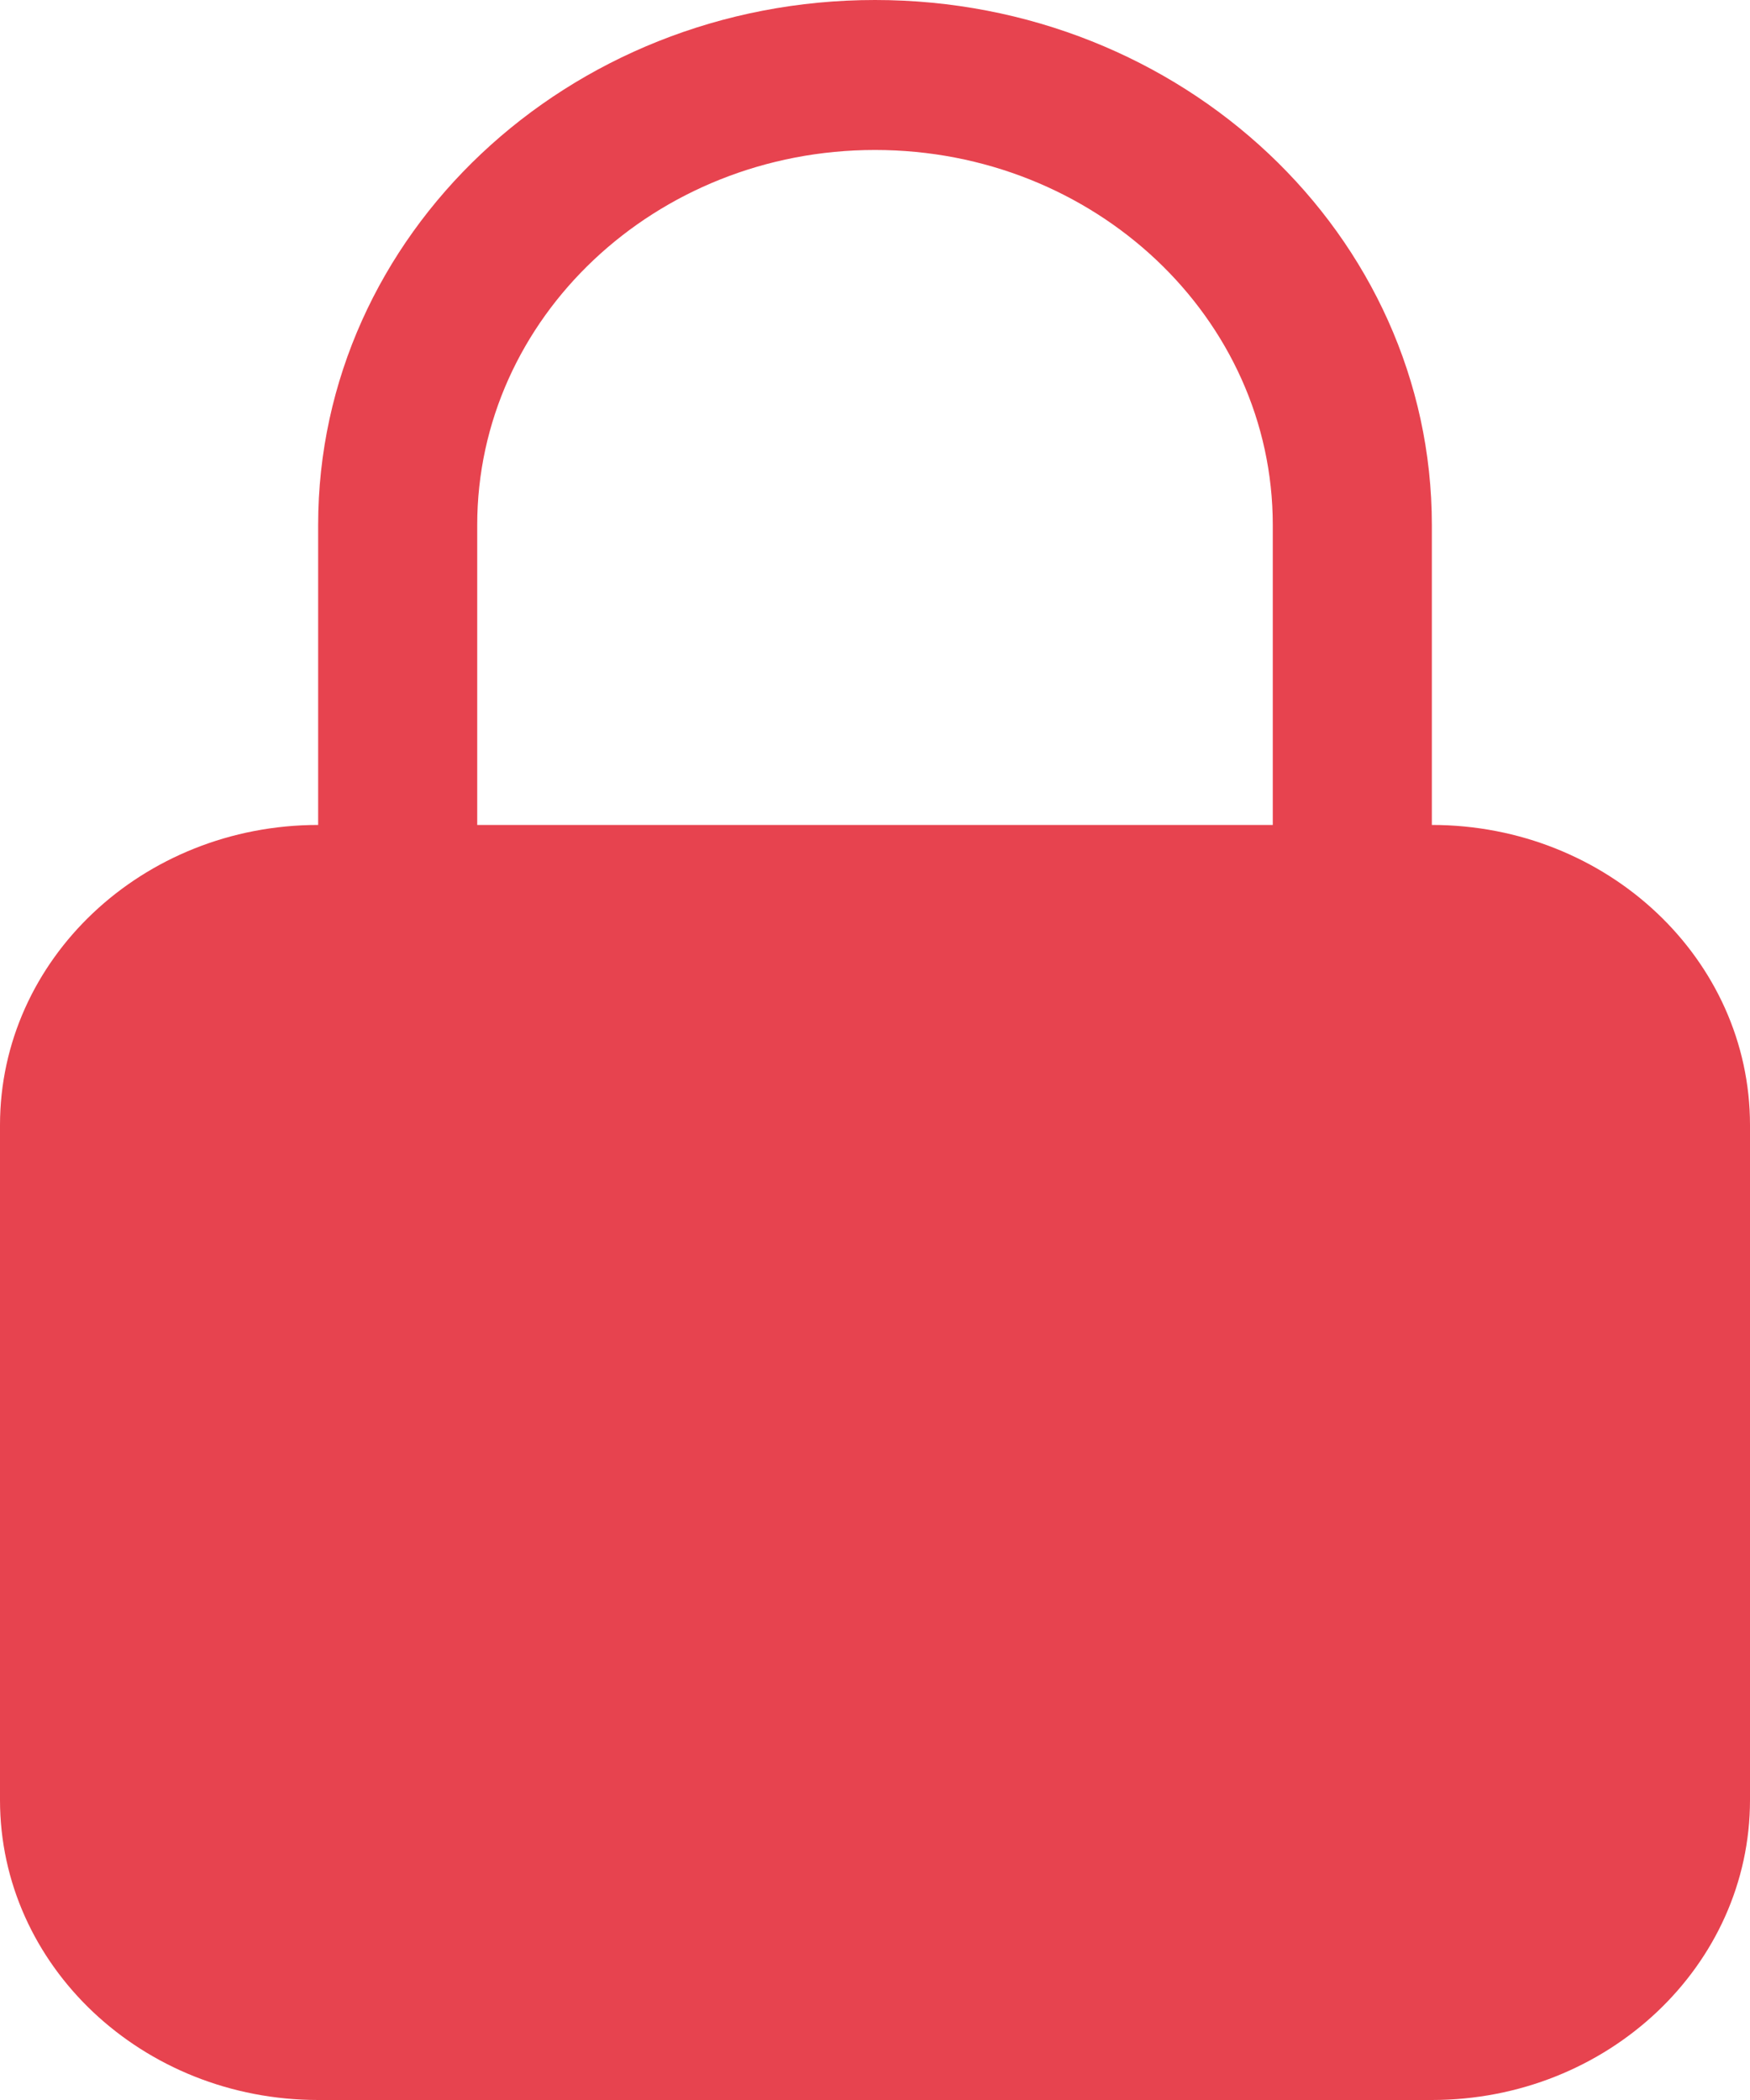 <svg width="10" height="12" viewBox="0 0 10 12" fill="none" xmlns="http://www.w3.org/2000/svg">
<path fill-rule="evenodd" clip-rule="evenodd" d="M5 0C3.243 0 1.818 1.343 1.818 3V4.714C0.814 4.714 0 5.482 0 6.429V10.286C0 11.232 0.814 12 1.818 12H8.182C9.186 12 10 11.232 10 10.286V6.429C10 5.482 9.186 4.714 8.182 4.714V3C8.182 1.343 6.757 0 5 0ZM7.273 4.714V3C7.273 1.817 6.255 0.857 5 0.857C3.745 0.857 2.727 1.817 2.727 3V4.714H7.273Z" fill="#E7434F"/>
</svg>
